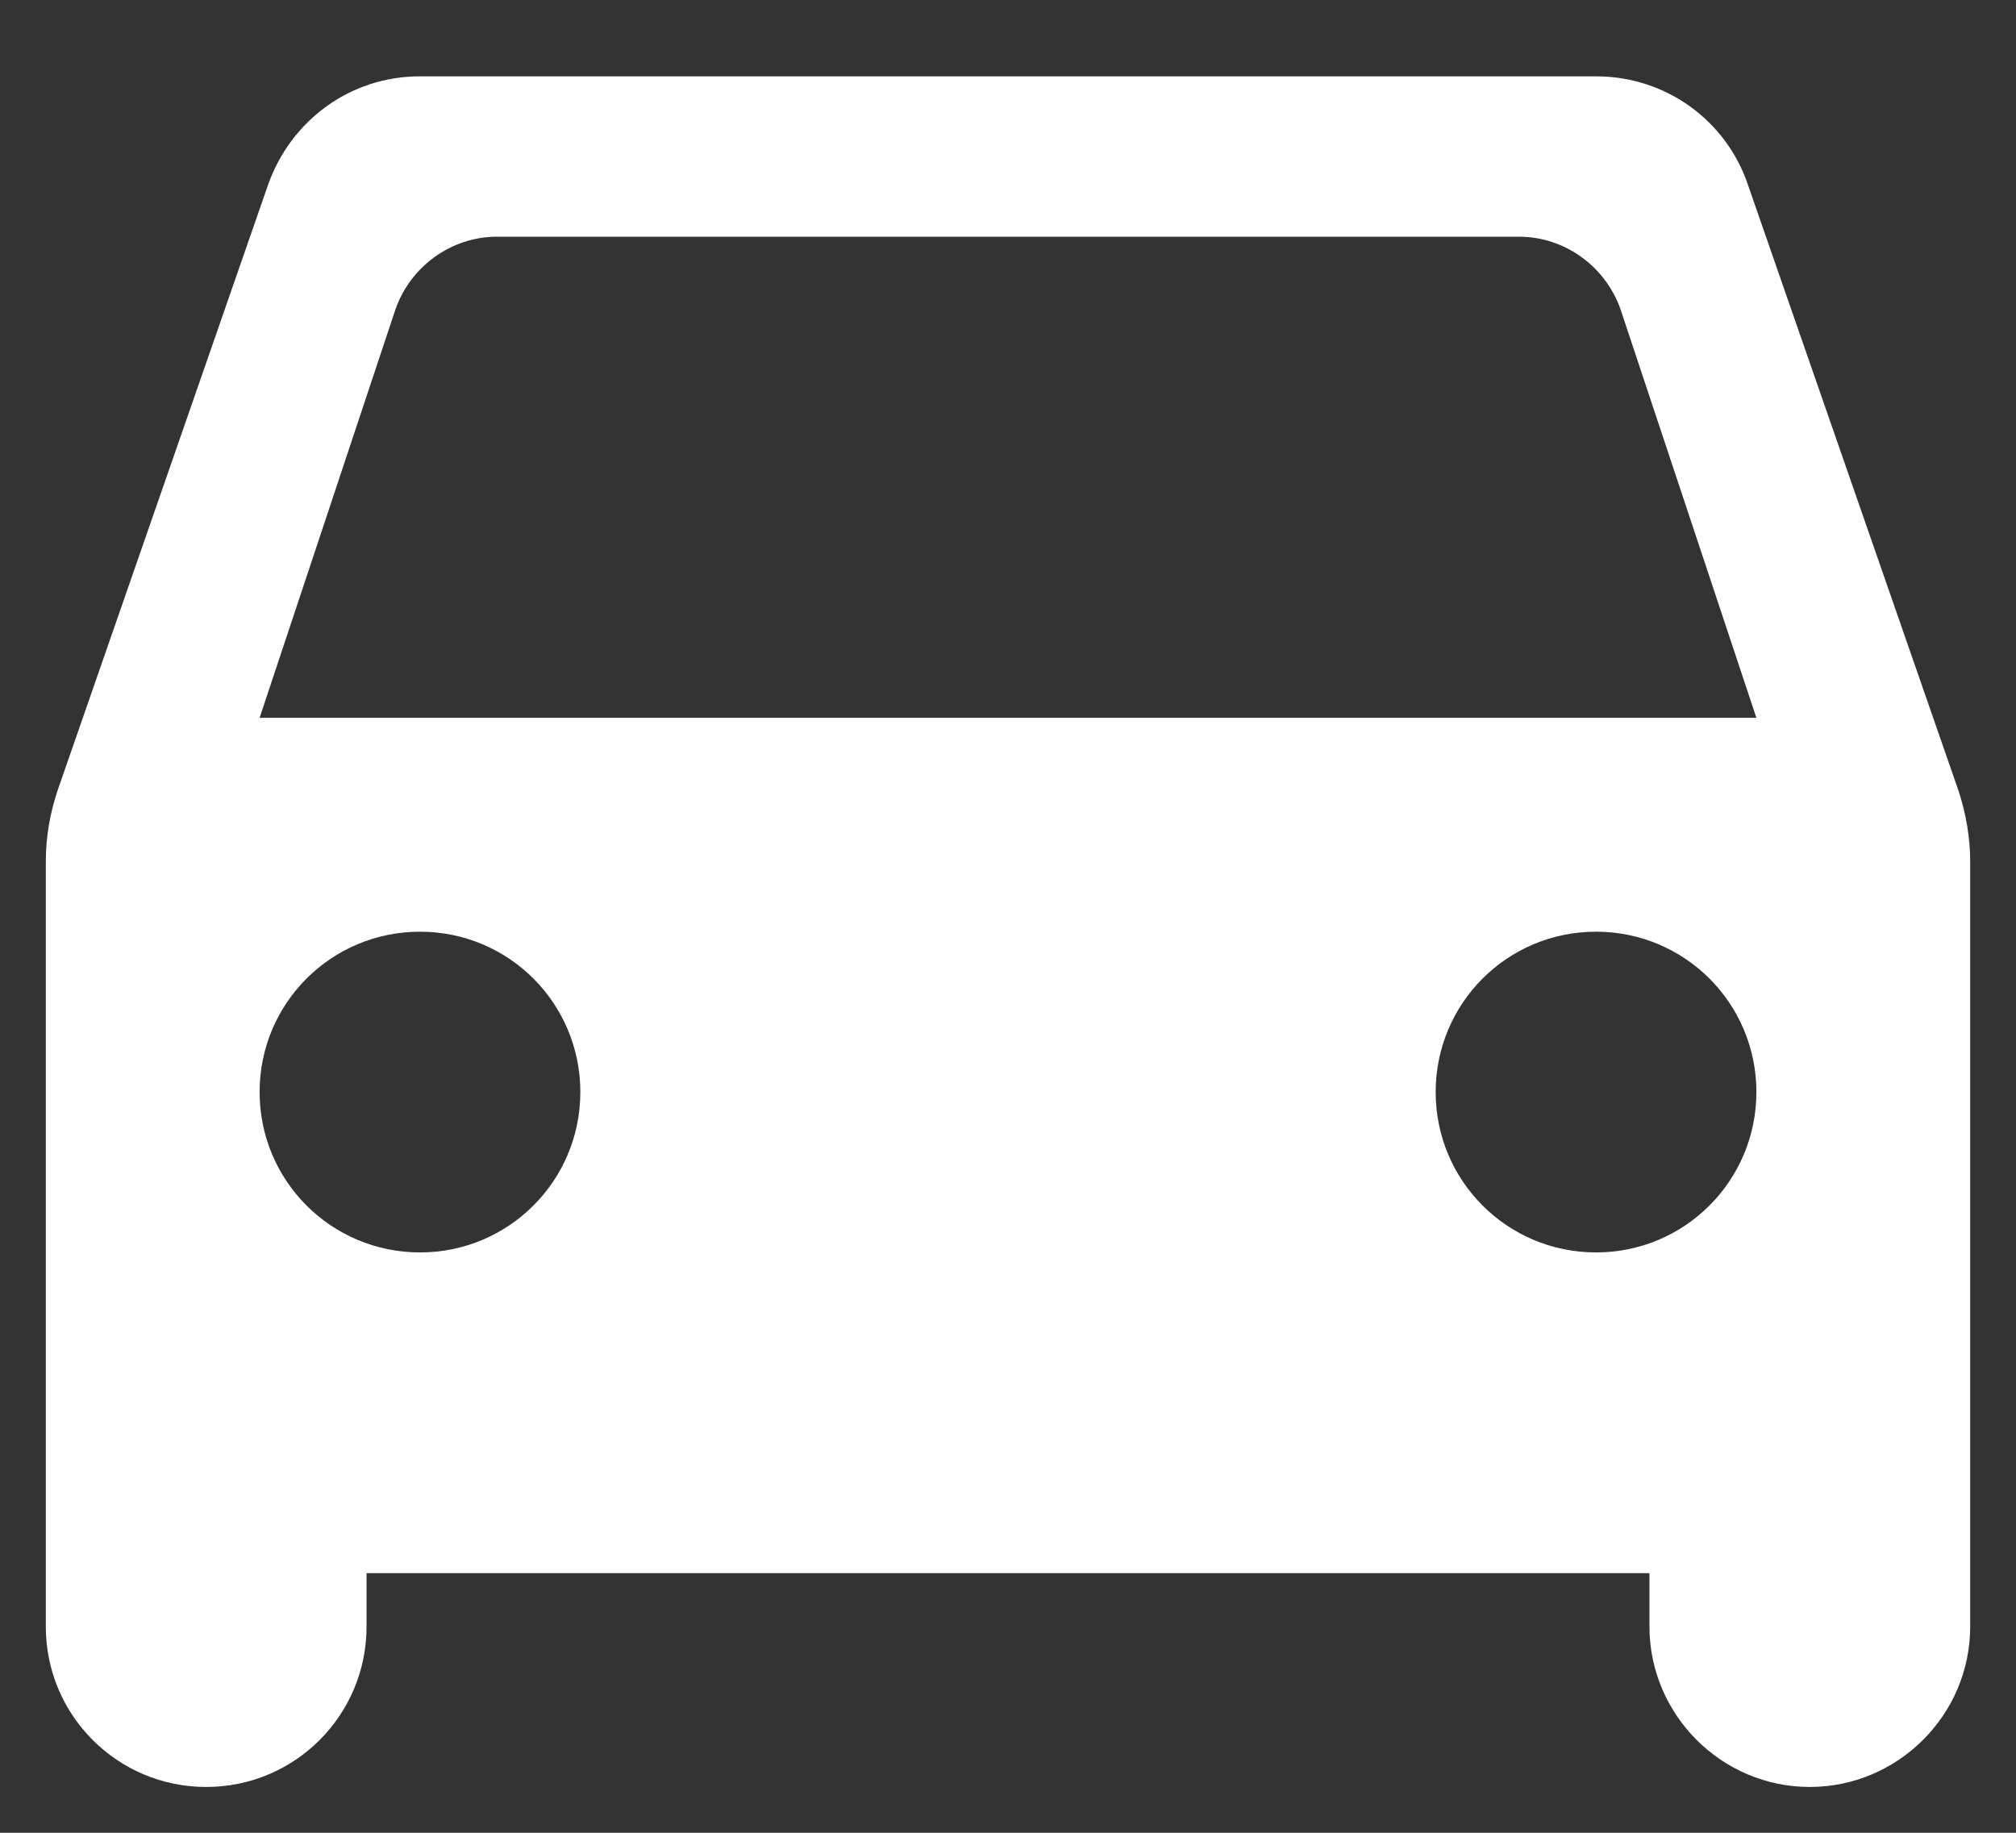 <svg width="22" height="20" viewBox="0 0 22 20" fill="none" xmlns="http://www.w3.org/2000/svg">
<rect x="0" y="0" width="22" height="20" fill="#333333" stroke="none"/>
<path fill-rule="evenodd" clip-rule="evenodd" d="M19.073 2.012C18.84 1.323 18.187 0.833 17.417 0.833H4.583C3.813 0.833 3.172 1.323 2.927 2.012L0.628 8.627C0.547 8.872 0.5 9.128 0.5 9.397V17.75C0.5 18.718 1.282 19.5 2.25 19.5C3.218 19.5 4 18.718 4 17.75V17.167H18V17.75C18 18.707 18.782 19.5 19.75 19.5C20.707 19.5 21.5 18.718 21.5 17.75V9.397C21.5 9.14 21.453 8.872 21.372 8.627L19.073 2.012ZM4.583 13.667C3.615 13.667 2.833 12.885 2.833 11.917C2.833 10.948 3.615 10.167 4.583 10.167C5.552 10.167 6.333 10.948 6.333 11.917C6.333 12.885 5.552 13.667 4.583 13.667ZM17.417 13.667C16.448 13.667 15.667 12.885 15.667 11.917C15.667 10.948 16.448 10.167 17.417 10.167C18.385 10.167 19.167 10.948 19.167 11.917C19.167 12.885 18.385 13.667 17.417 13.667ZM2.833 7.833L4.315 3.377C4.478 2.91 4.922 2.583 5.423 2.583H16.577C17.078 2.583 17.522 2.91 17.685 3.377L19.167 7.833H2.833Z" fill="white"/>
</svg>
